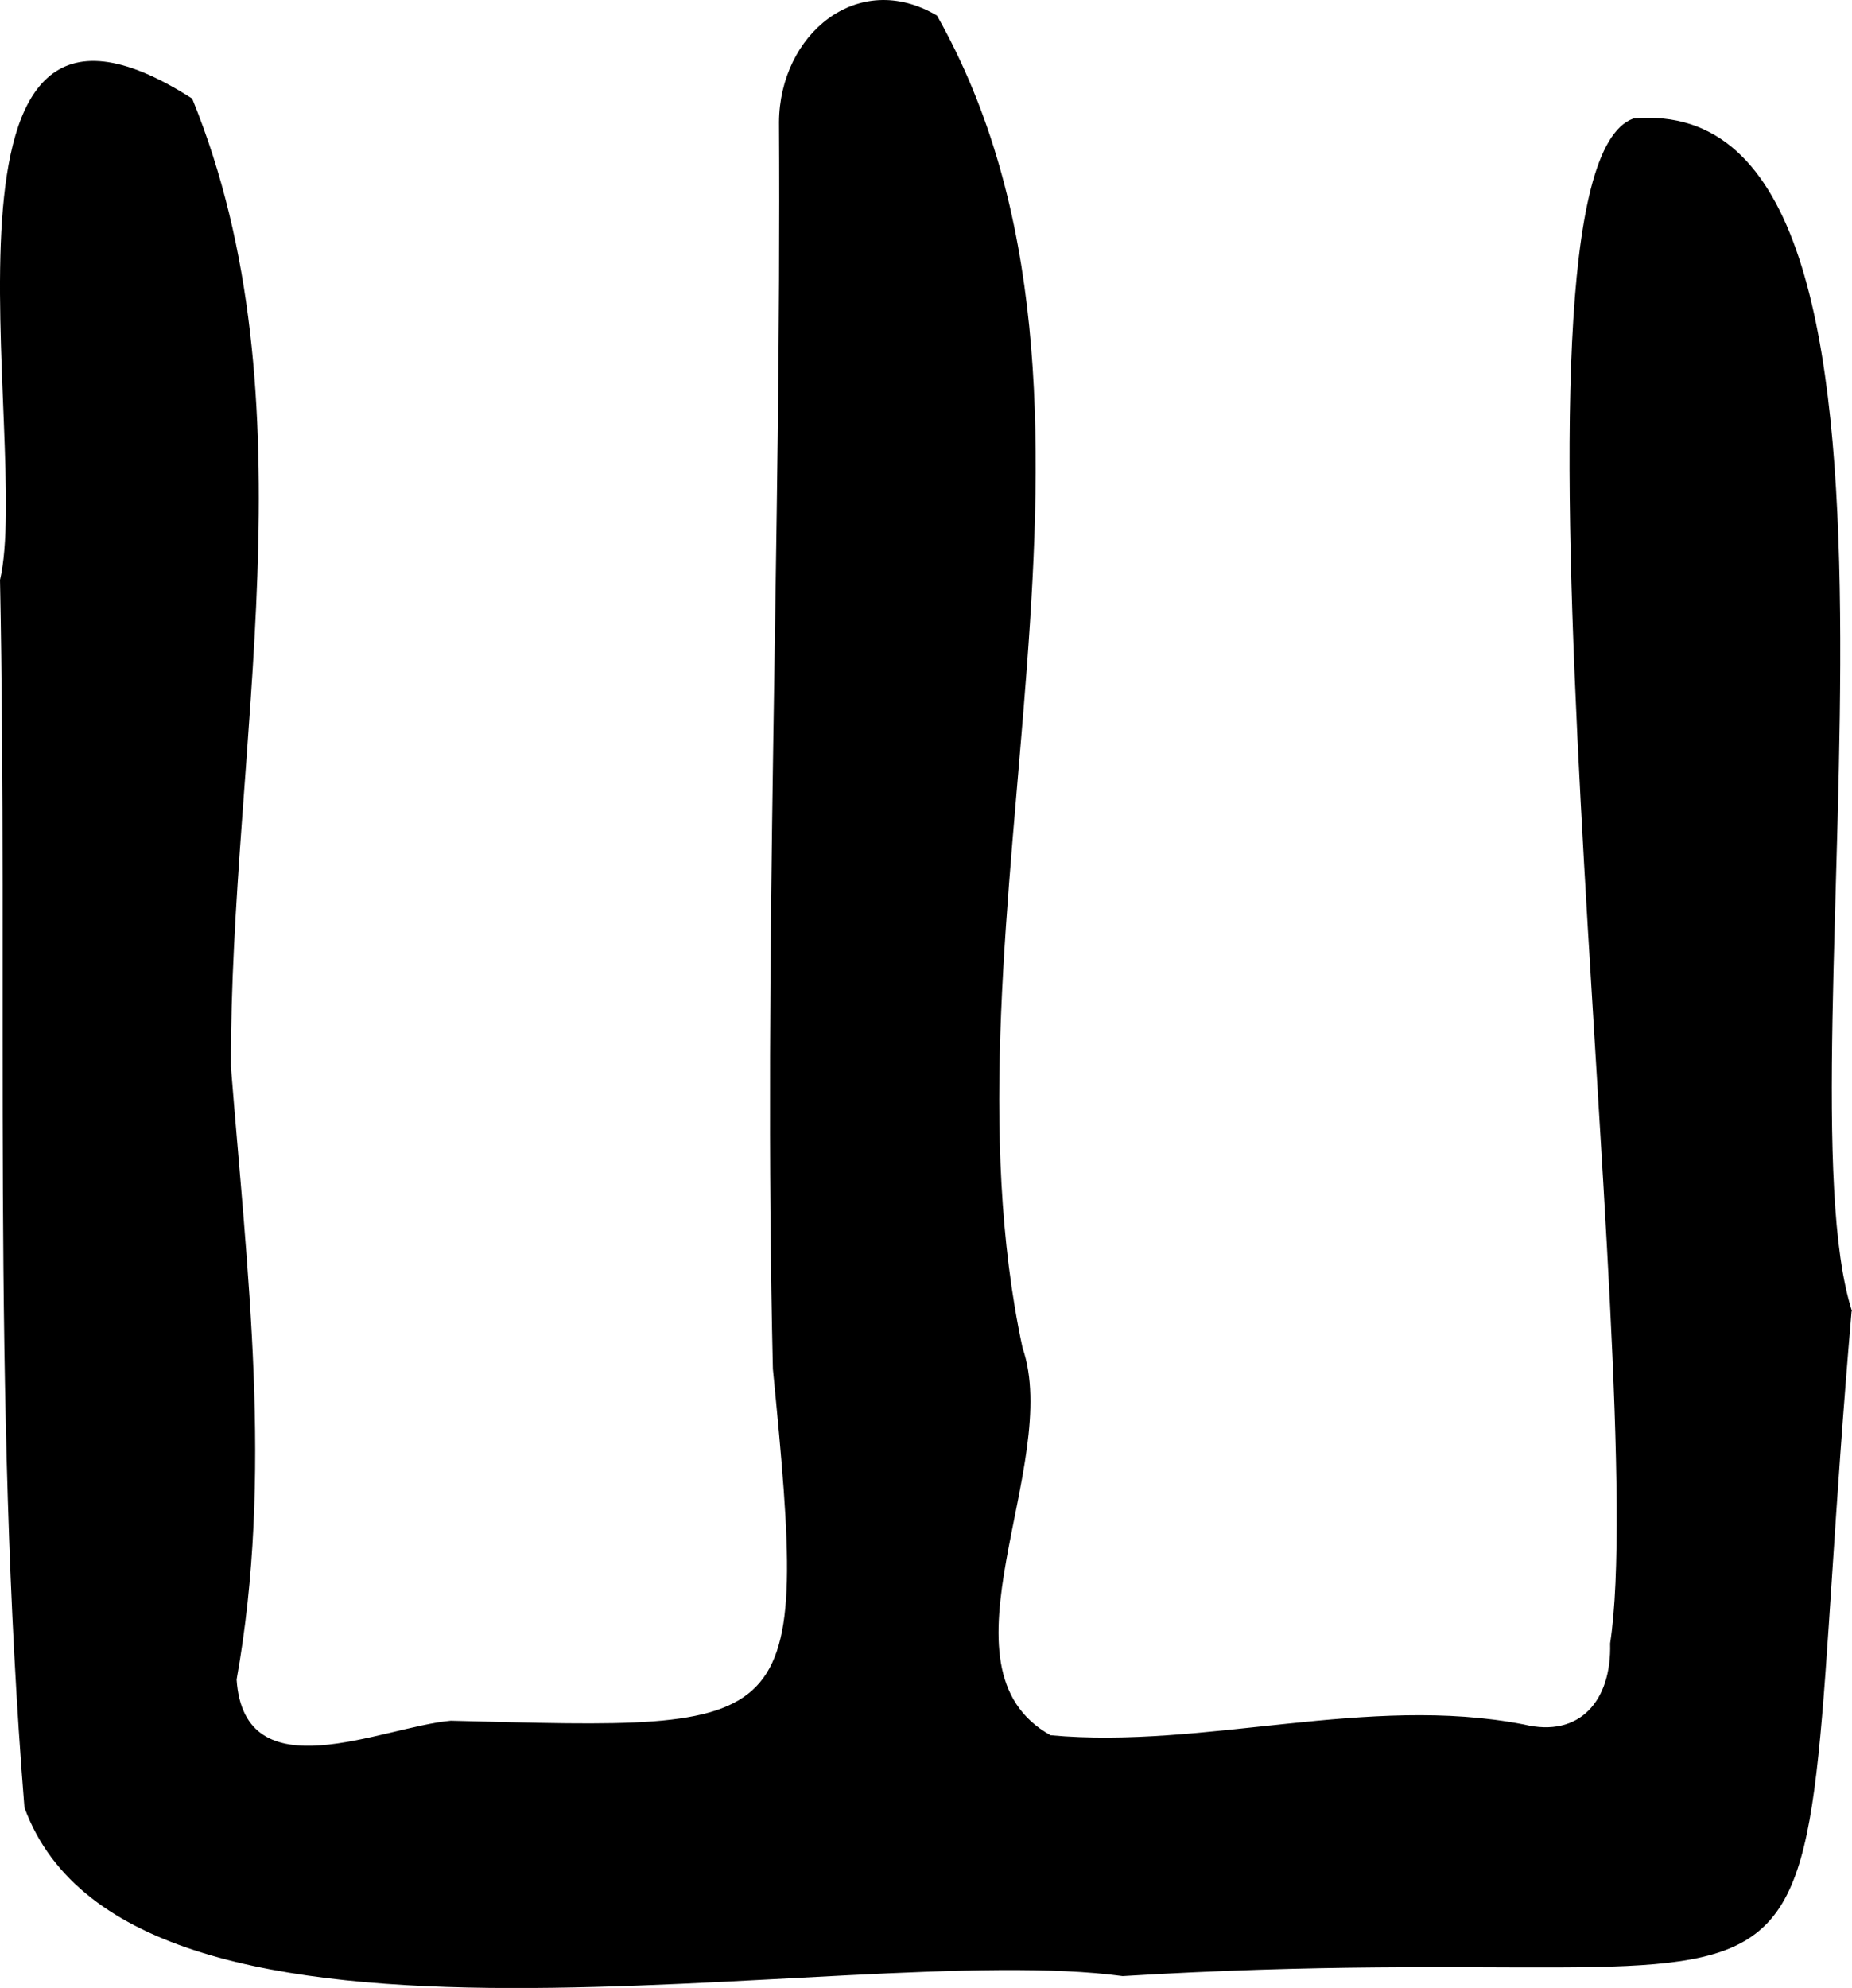 <svg width="41" height="44" viewBox="0 0 41 44" fill="none" xmlns="http://www.w3.org/2000/svg">
<path d="M41 29.022C39.278 23.682 43.632 1.944 36.159 2.624C32.833 3.819 36.547 30.493 35.645 36.375C35.681 37.635 34.978 38.471 33.734 38.168C30.272 37.497 26.675 38.719 23.259 38.407C20.581 36.918 23.529 32.414 22.637 29.831C20.608 20.373 25.558 8.883 20.744 0.345C18.986 -0.694 17.255 0.767 17.246 2.707C17.3 12.027 16.894 20.998 17.11 30.3C17.913 38.471 17.696 38.278 9.98 38.085C8.447 38.223 5.409 39.703 5.238 37.175C6.049 32.644 5.472 28.158 5.112 23.608C5.094 16.522 6.978 8.856 4.255 2.183C-2.01 -1.834 0.712 9.803 7.12333e-05 12.836C0.18 21.825 -0.189 30.952 0.541 40.006C2.921 46.523 18.688 42.901 24.854 43.738C42.271 42.672 39.422 47.203 40.991 29.022H41Z" fill="black"/>
</svg>
